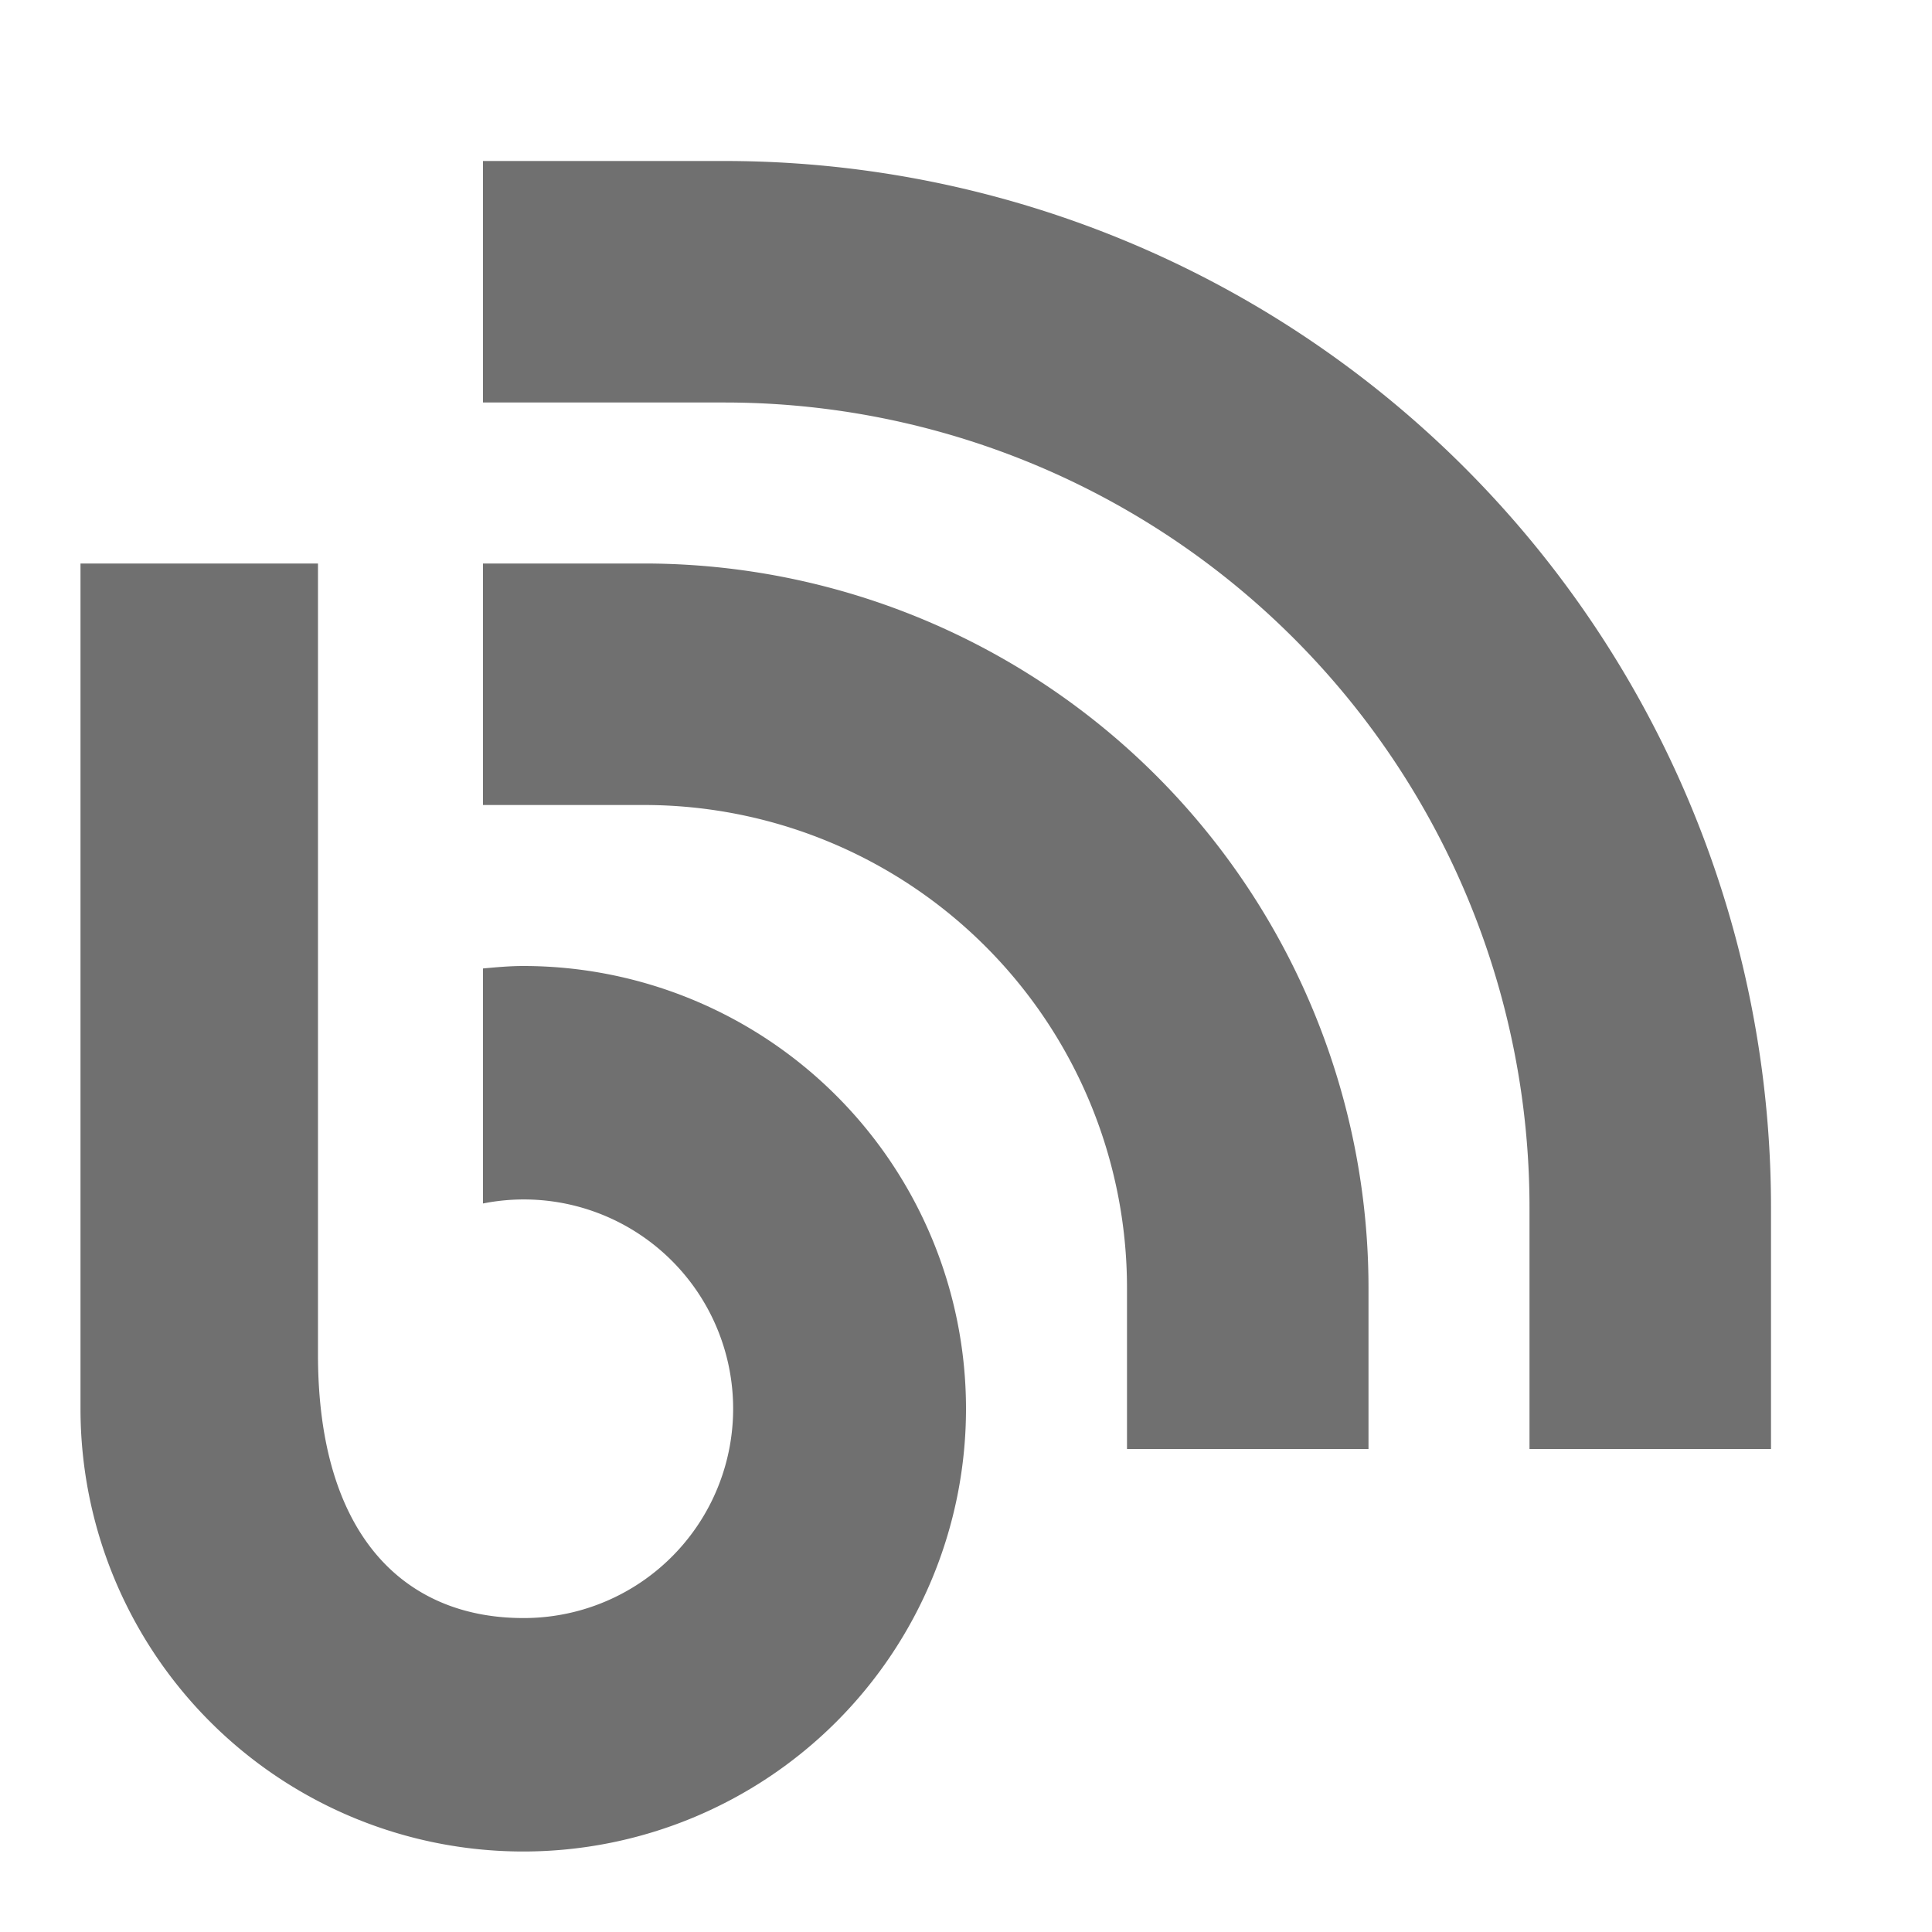 <svg xmlns="http://www.w3.org/2000/svg" data-name="S_Blog_24_N@2x" height="48" id="S_Blog_24_N_2x" viewBox="0 0 48 48" width="48"><defs><style>.fill{fill:#707070}</style></defs><title>S_Blog_24_N@2x</title><path class="fill" d="M12 4v6h6a20 20 0 0 1 20 20v6h6v-6A26 26 0 0 0 18 4z"/><path class="fill" d="M28 32v4h6v-4a18 18 0 0 0-18-18h-4v6h4a12 12 0 0 1 12 12z"/><path class="fill" d="M13 24c-.339 0-.669.031-1 .061V29.9a5.2 5.2 0 1 1 1 10.3c-2.872 0-5.1-1.955-5.1-6.553V14H2v21a11 11 0 1 0 11-11z"/></svg>